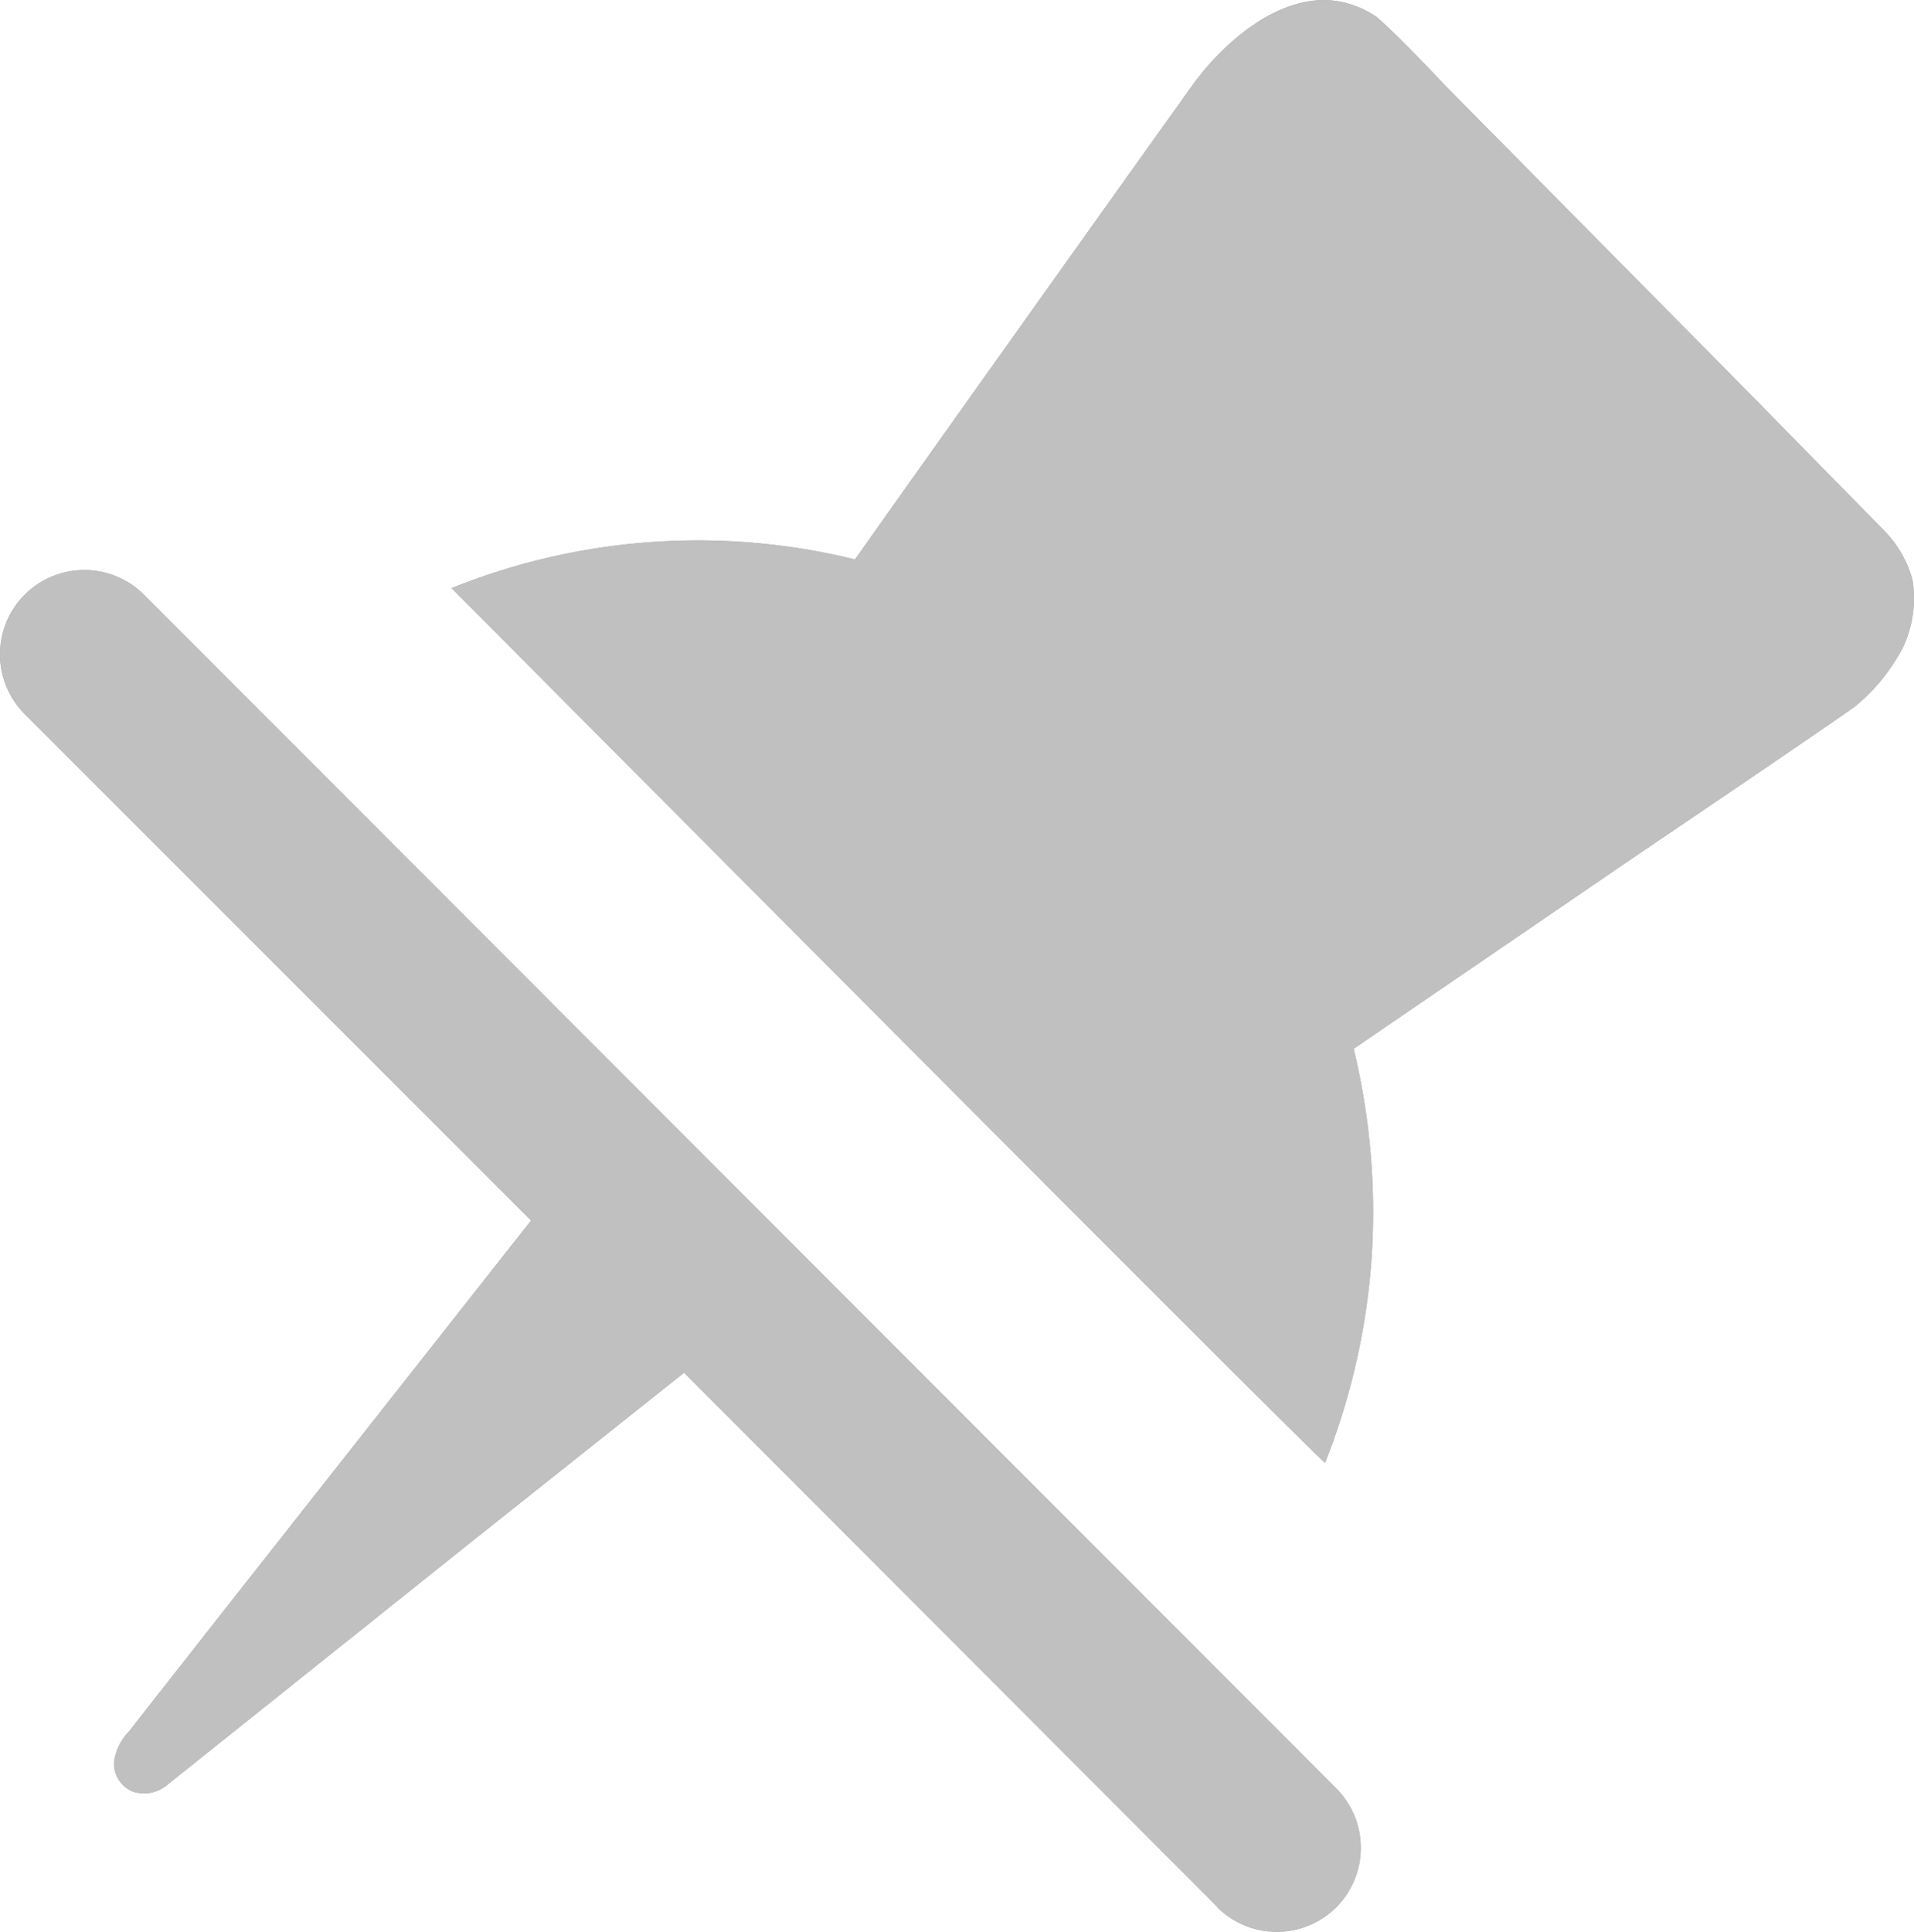 <svg xmlns="http://www.w3.org/2000/svg" xmlns:xlink="http://www.w3.org/1999/xlink" width="17.014" height="17.17" viewBox="0 0 17.014 17.17"><defs><style>.a{fill:#a3a3a3;}.b{clip-path:url(#a);}.c{fill:silver;}</style><clipPath id="a"><path class="a" d="M10.825,16.951,6.081,12.2l-1.887,1.5L1.485,15.864a.317.317,0,0,1-.306.058.271.271,0,0,1-.166-.256.474.474,0,0,1,.136-.28c.1-.13.972-1.239.972-1.239l2.6-3.3-4.5-4.5A.748.748,0,1,1,1.278,5.284l10.6,10.61a.749.749,0,0,1,0,1.057h0a.749.749,0,0,1-1.057,0ZM4.014,5.227A5.858,5.858,0,0,1,7.6,4.972c1.274-1.8,3-4.215,3-4.215S11.118,0,11.777,0a.853.853,0,0,1,.459.15c.2.17.607.607.607.607l2.588,2.617,1.324,1.348A1,1,0,0,1,17,5.15a1.022,1.022,0,0,1-.082.6,1.682,1.682,0,0,1-.424.525c-.2.148-1.973,1.346-1.973,1.346l-2.488,1.7a6.179,6.179,0,0,1,.158,1.879,6.084,6.084,0,0,1-.412,1.8h0C11.744,13,4.014,5.227,4.014,5.227Zm-3.8.054h0Z" transform="translate(3 4)"/></clipPath></defs><g transform="translate(-3 -4)"><path class="a" d="M10.825,16.951,6.081,12.2l-1.887,1.5L1.485,15.864a.317.317,0,0,1-.306.058.271.271,0,0,1-.166-.256.474.474,0,0,1,.136-.28c.1-.13.972-1.239.972-1.239l2.6-3.3-4.5-4.5A.748.748,0,1,1,1.278,5.284l10.6,10.61a.749.749,0,0,1,0,1.057h0a.749.749,0,0,1-1.057,0ZM4.014,5.227A5.858,5.858,0,0,1,7.6,4.972c1.274-1.8,3-4.215,3-4.215S11.118,0,11.777,0a.853.853,0,0,1,.459.15c.2.17.607.607.607.607l2.588,2.617,1.324,1.348A1,1,0,0,1,17,5.15a1.022,1.022,0,0,1-.082.6,1.682,1.682,0,0,1-.424.525c-.2.148-1.973,1.346-1.973,1.346l-2.488,1.7a6.179,6.179,0,0,1,.158,1.879,6.084,6.084,0,0,1-.412,1.8h0C11.744,13,4.014,5.227,4.014,5.227Zm-3.8.054h0Z" transform="translate(3 4)"/><g class="b"><rect class="c" width="24" height="24"/></g></g></svg>